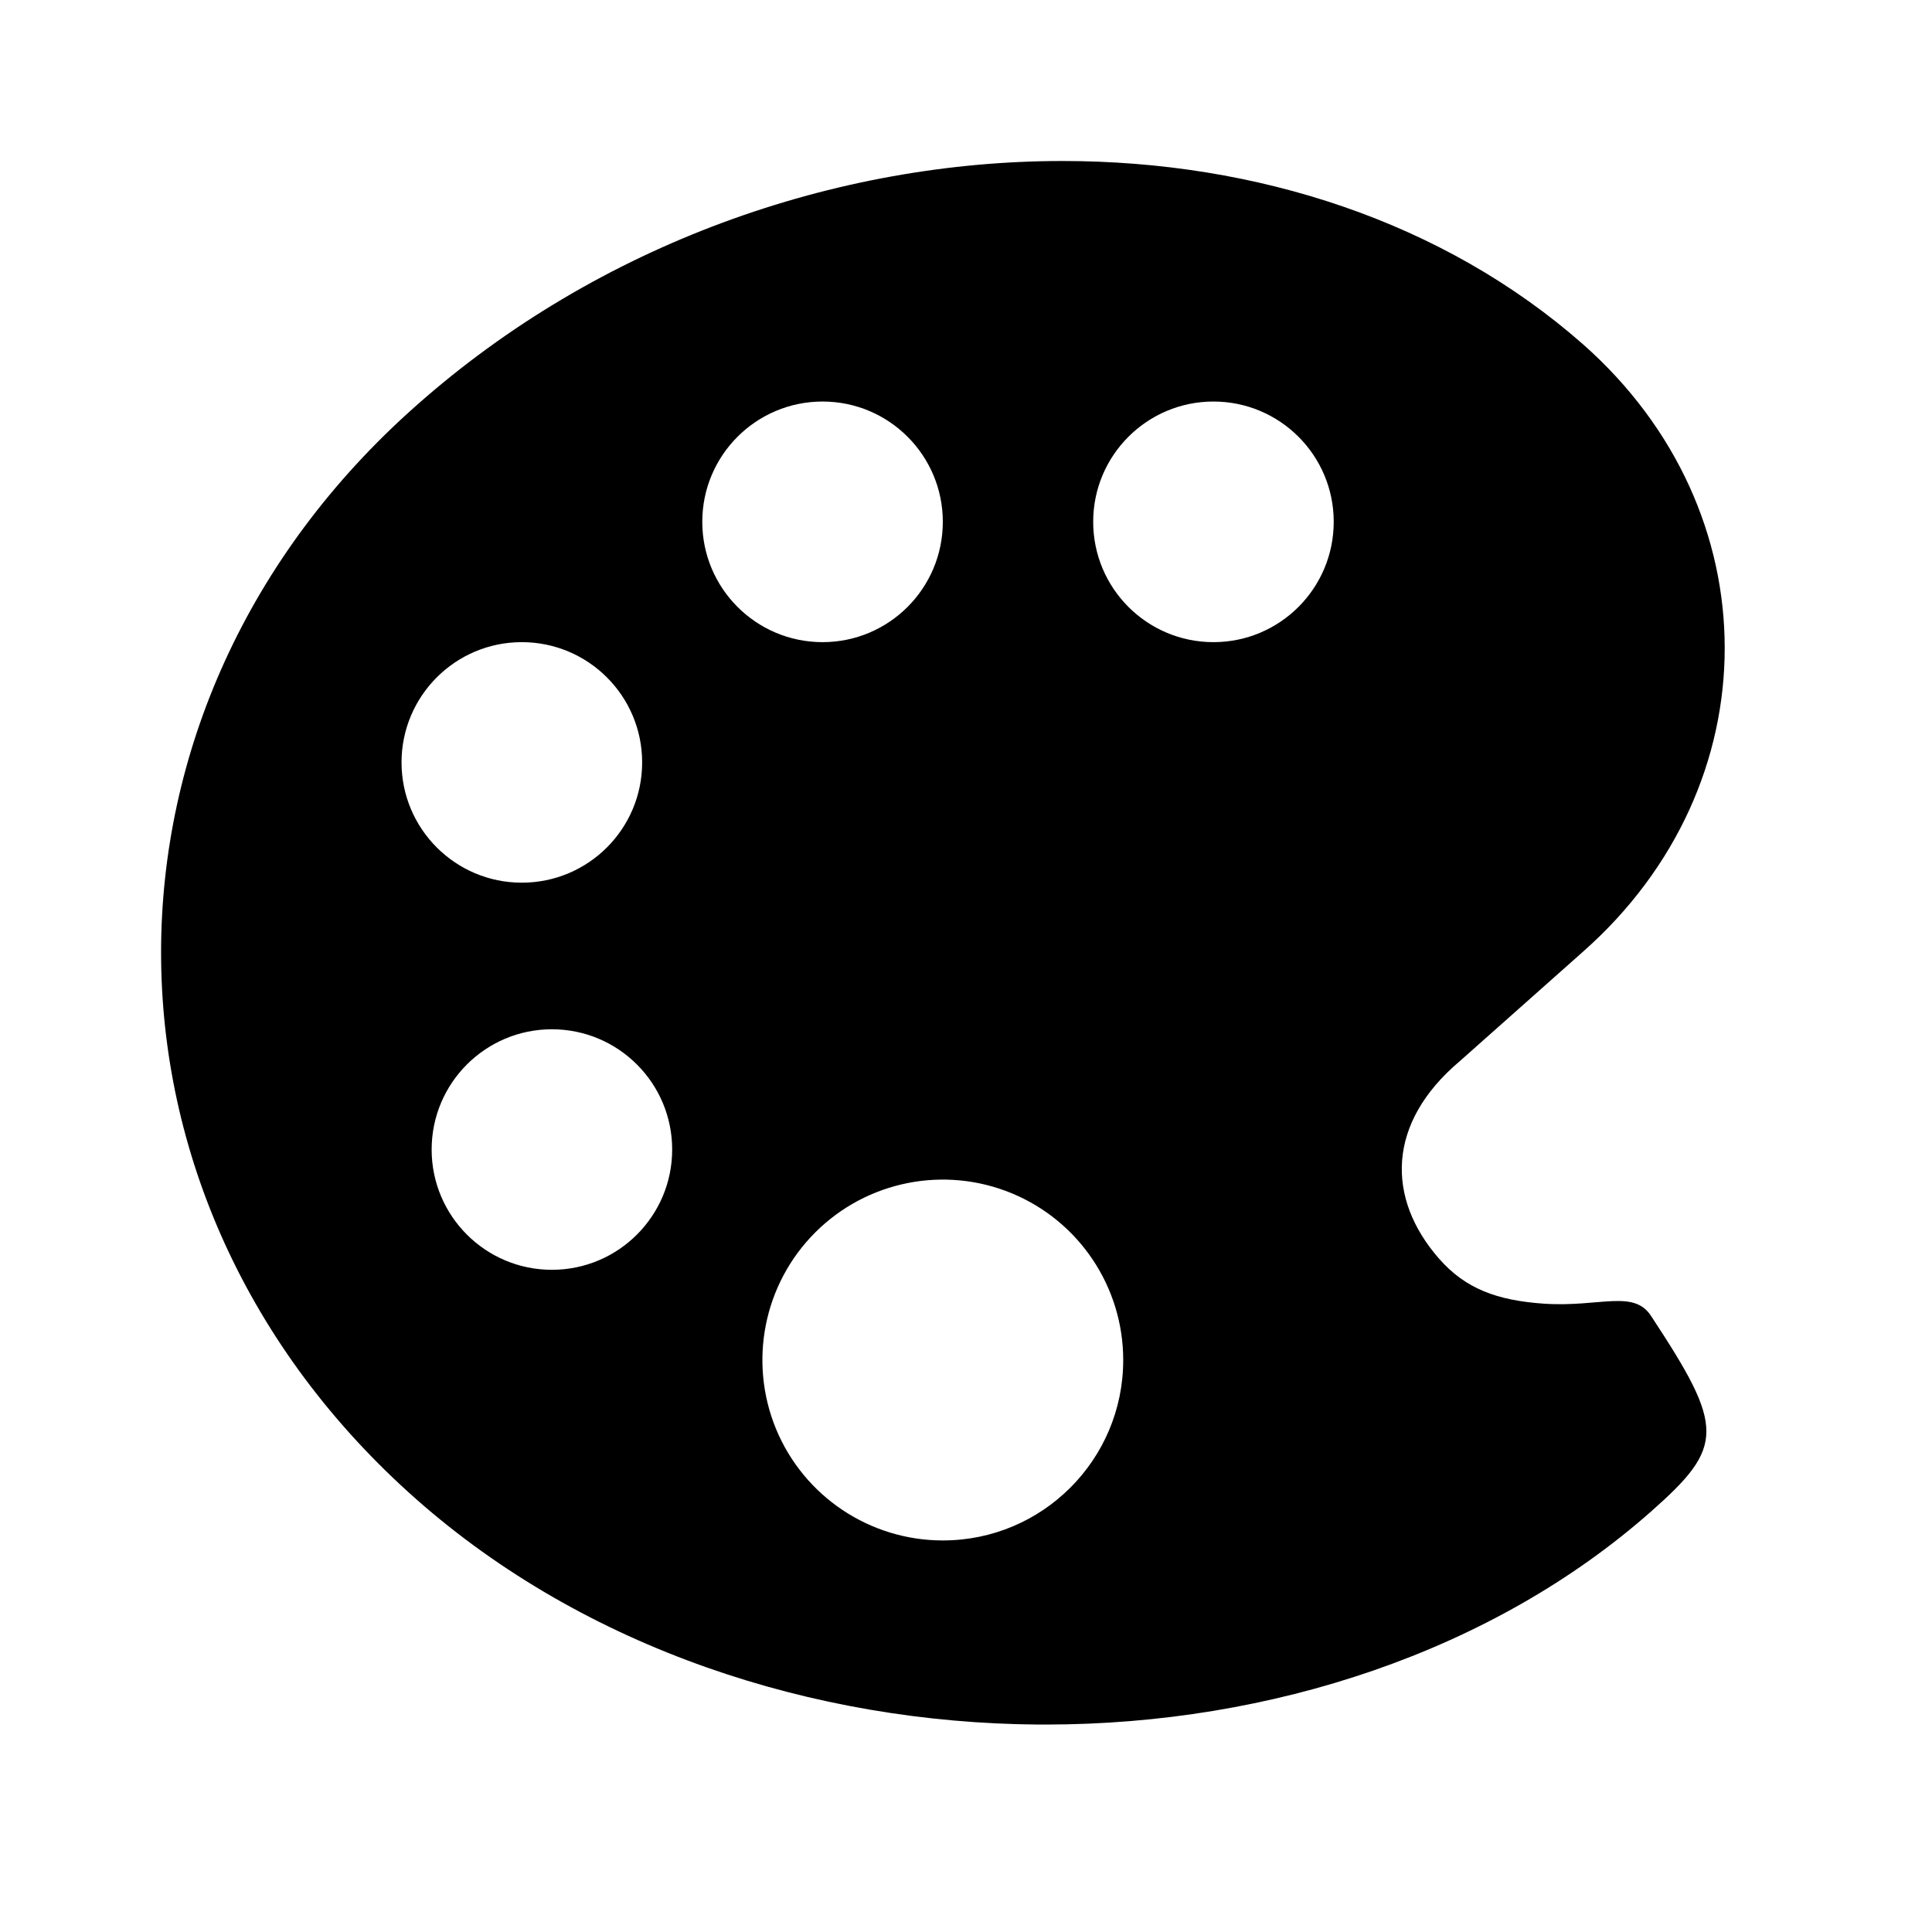 <?xml version="1.0" encoding="UTF-8"?>
<svg width="24px" height="24px" viewBox="0 0 24 24" version="1.1" xmlns="http://www.w3.org/2000/svg" xmlns:xlink="http://www.w3.org/1999/xlink">
    <title>99. Icons/Sharp/color-palette</title>
    <defs>
        <filter id="filter-1">
            <feColorMatrix in="SourceGraphic" type="matrix" values="0 0 0 0 1 0 0 0 0 0.388 0 0 0 0 0 0 0 0 1 0"></feColorMatrix>
        </filter>
    </defs>
    <g id="99.-Icons/Sharp/color-palette" stroke="none" stroke-width="1" fill="none" fill-rule="evenodd">
        <g filter="url(#filter-1)" id="color-palette-sharp">
            <g transform="translate(2, 2)">
                <path d="M17.183,14.195 C16.595,14.155 16.202,14.008 15.875,13.634 C15.222,12.887 15.222,11.953 16.132,11.184 L17.664,9.823 C20.012,7.75 20.012,4.35 17.664,2.276 C15.934,0.754 13.613,0 11.2,0 C8.382,0 5.438,1.027 3.169,3.04 C-1.055,6.776 -1.055,12.889 3.169,16.622 C5.27,18.478 8.101,19.404 10.903,19.423 L10.989,19.423 C13.79,19.423 16.548,18.513 18.515,16.772 C19.424,15.969 19.424,15.735 18.519,14.361 C18.304,14.008 17.883,14.241 17.183,14.195 Z M2.988,7.471 C2.988,6.646 3.657,5.977 4.482,5.977 C5.308,5.977 5.977,6.646 5.977,7.471 C5.977,8.296 5.308,8.965 4.482,8.965 C3.657,8.965 2.988,8.296 2.988,7.471 Z M4.856,13.774 C4.031,13.774 3.362,13.105 3.362,12.28 C3.362,11.455 4.031,10.786 4.856,10.786 C5.681,10.786 6.35,11.455 6.35,12.28 C6.35,13.105 5.681,13.774 4.856,13.774 Z M6.724,4.482 C6.724,3.657 7.393,2.988 8.218,2.988 C9.043,2.988 9.712,3.657 9.712,4.482 C9.712,5.308 9.043,5.977 8.218,5.977 C7.393,5.977 6.724,5.308 6.724,4.482 Z M9.712,17.136 C8.806,17.136 7.988,16.59 7.641,15.753 C7.295,14.915 7.486,13.951 8.127,13.31 C8.768,12.669 9.732,12.477 10.57,12.824 C11.407,13.171 11.953,13.988 11.953,14.895 C11.953,16.133 10.95,17.136 9.712,17.136 L9.712,17.136 Z M13.074,5.977 C12.249,5.977 11.58,5.308 11.58,4.482 C11.58,3.657 12.249,2.988 13.074,2.988 C13.899,2.988 14.568,3.657 14.568,4.482 C14.568,5.308 13.899,5.977 13.074,5.977 Z" id="Shape" fill="#000000" fill-rule="nonzero"></path>
            </g>
        </g>
    </g>
</svg>